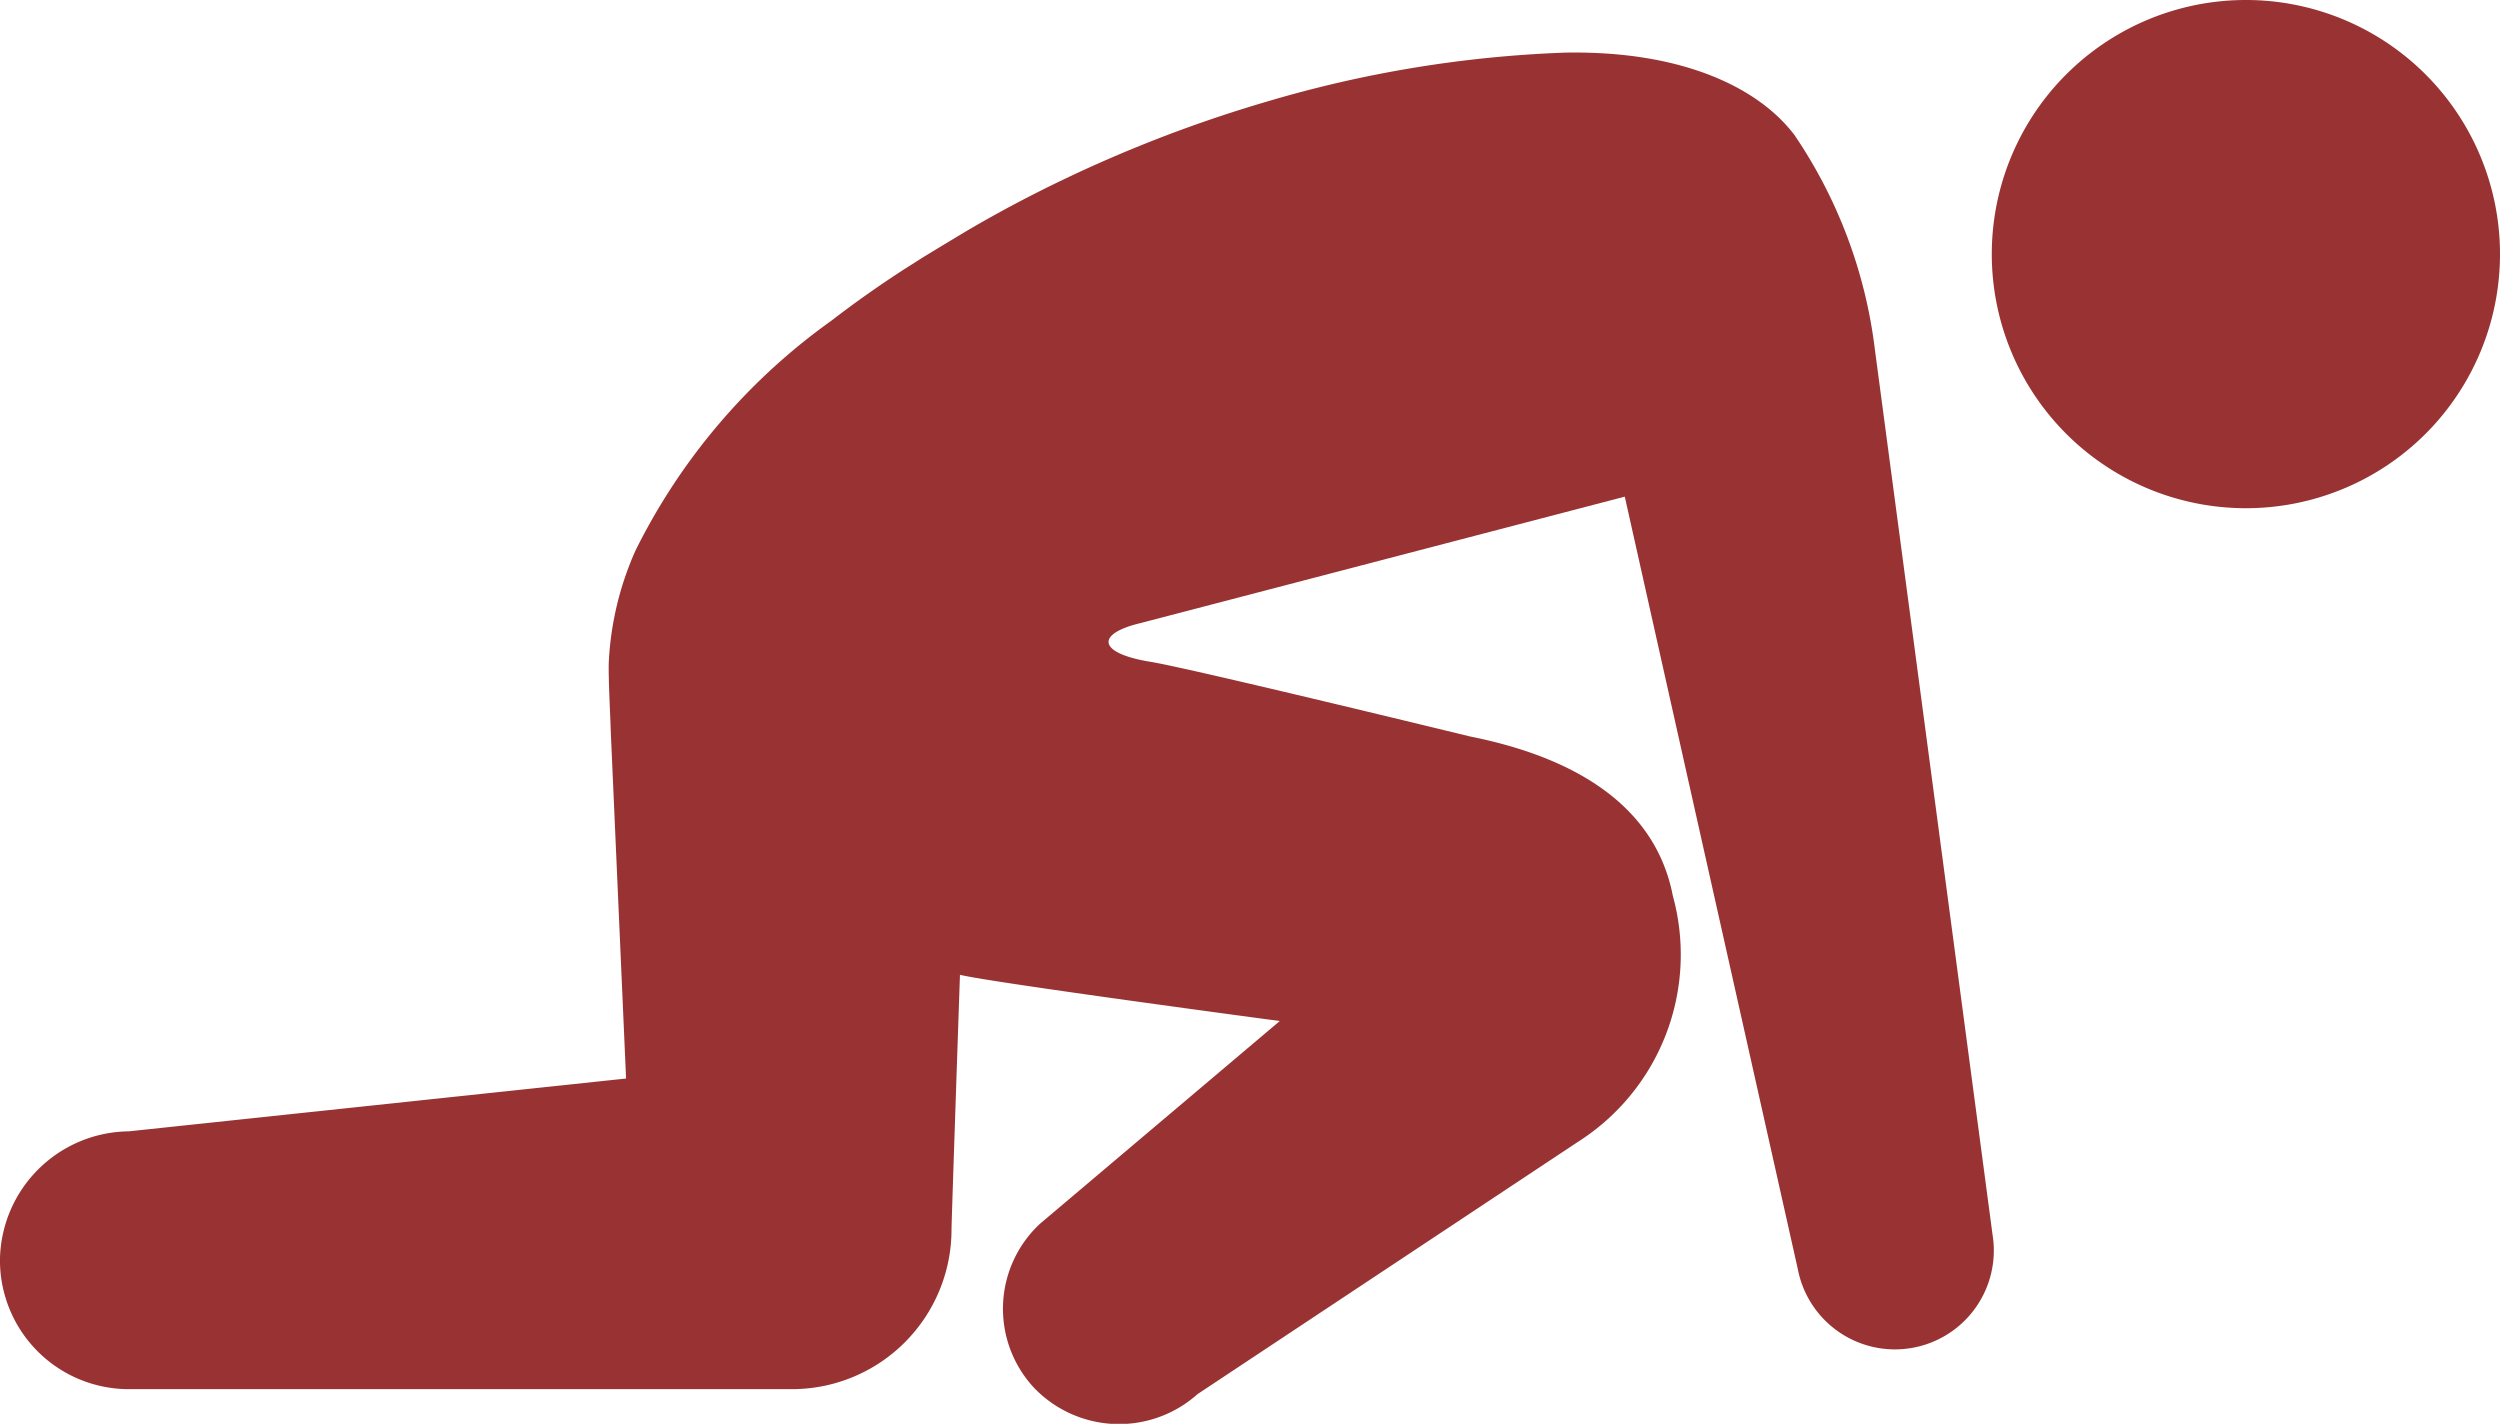 <svg id="组_111" data-name="组 111" xmlns="http://www.w3.org/2000/svg" width="56" height="31.893" viewBox="0 0 56 31.893">
  <path id="路径_107" data-name="路径 107" d="M304.284,181.553a5.692,5.692,0,1,0,5.692-5.692A5.692,5.692,0,0,0,304.284,181.553Z" transform="translate(-259.668 -175.861)" fill="#933"/>
  <path id="路径_108" data-name="路径 108" d="M359.016,202.274l-8.519,5.649a2.638,2.638,0,0,1-3.668-.147,2.6,2.6,0,0,1,.138-3.668l5.372-4.542s-6.423-.856-7.164-1.035c0,0-.189,5.534-.189,5.7a3.576,3.576,0,0,1-3.543,3.581H326.558a2.887,2.887,0,0,1-2.887-2.887,2.918,2.918,0,0,1,2.887-2.888l11.138-1.183-.346-7.847c0-.148-.055-1.134-.041-1.484a6.954,6.954,0,0,1,.6-2.5,13.92,13.92,0,0,1,4.388-5.146c.519-.4,1.067-.787,1.636-1.155l.43-.273.4-.243.55-.331c.738-.434,1.491-.831,2.246-1.19a30.162,30.162,0,0,1,4.481-1.711,26.807,26.807,0,0,1,6.681-1.1c2.569-.05,4.316.749,5.148,1.847a10.884,10.884,0,0,1,1.8,4.8l1.13,8.5,1.506,11.33a2.215,2.215,0,0,1-4.361.776l-2.5-11.154-1.377-6.153-10.847,2.832c-1.012.241-.964.675.225.868.875.141,7.152,1.671,7.152,1.671,2.639.526,4.192,1.736,4.546,3.568A4.97,4.97,0,0,1,359.016,202.274Z" transform="translate(-323.672 -176.695)" fill="#933"/>
</svg>

